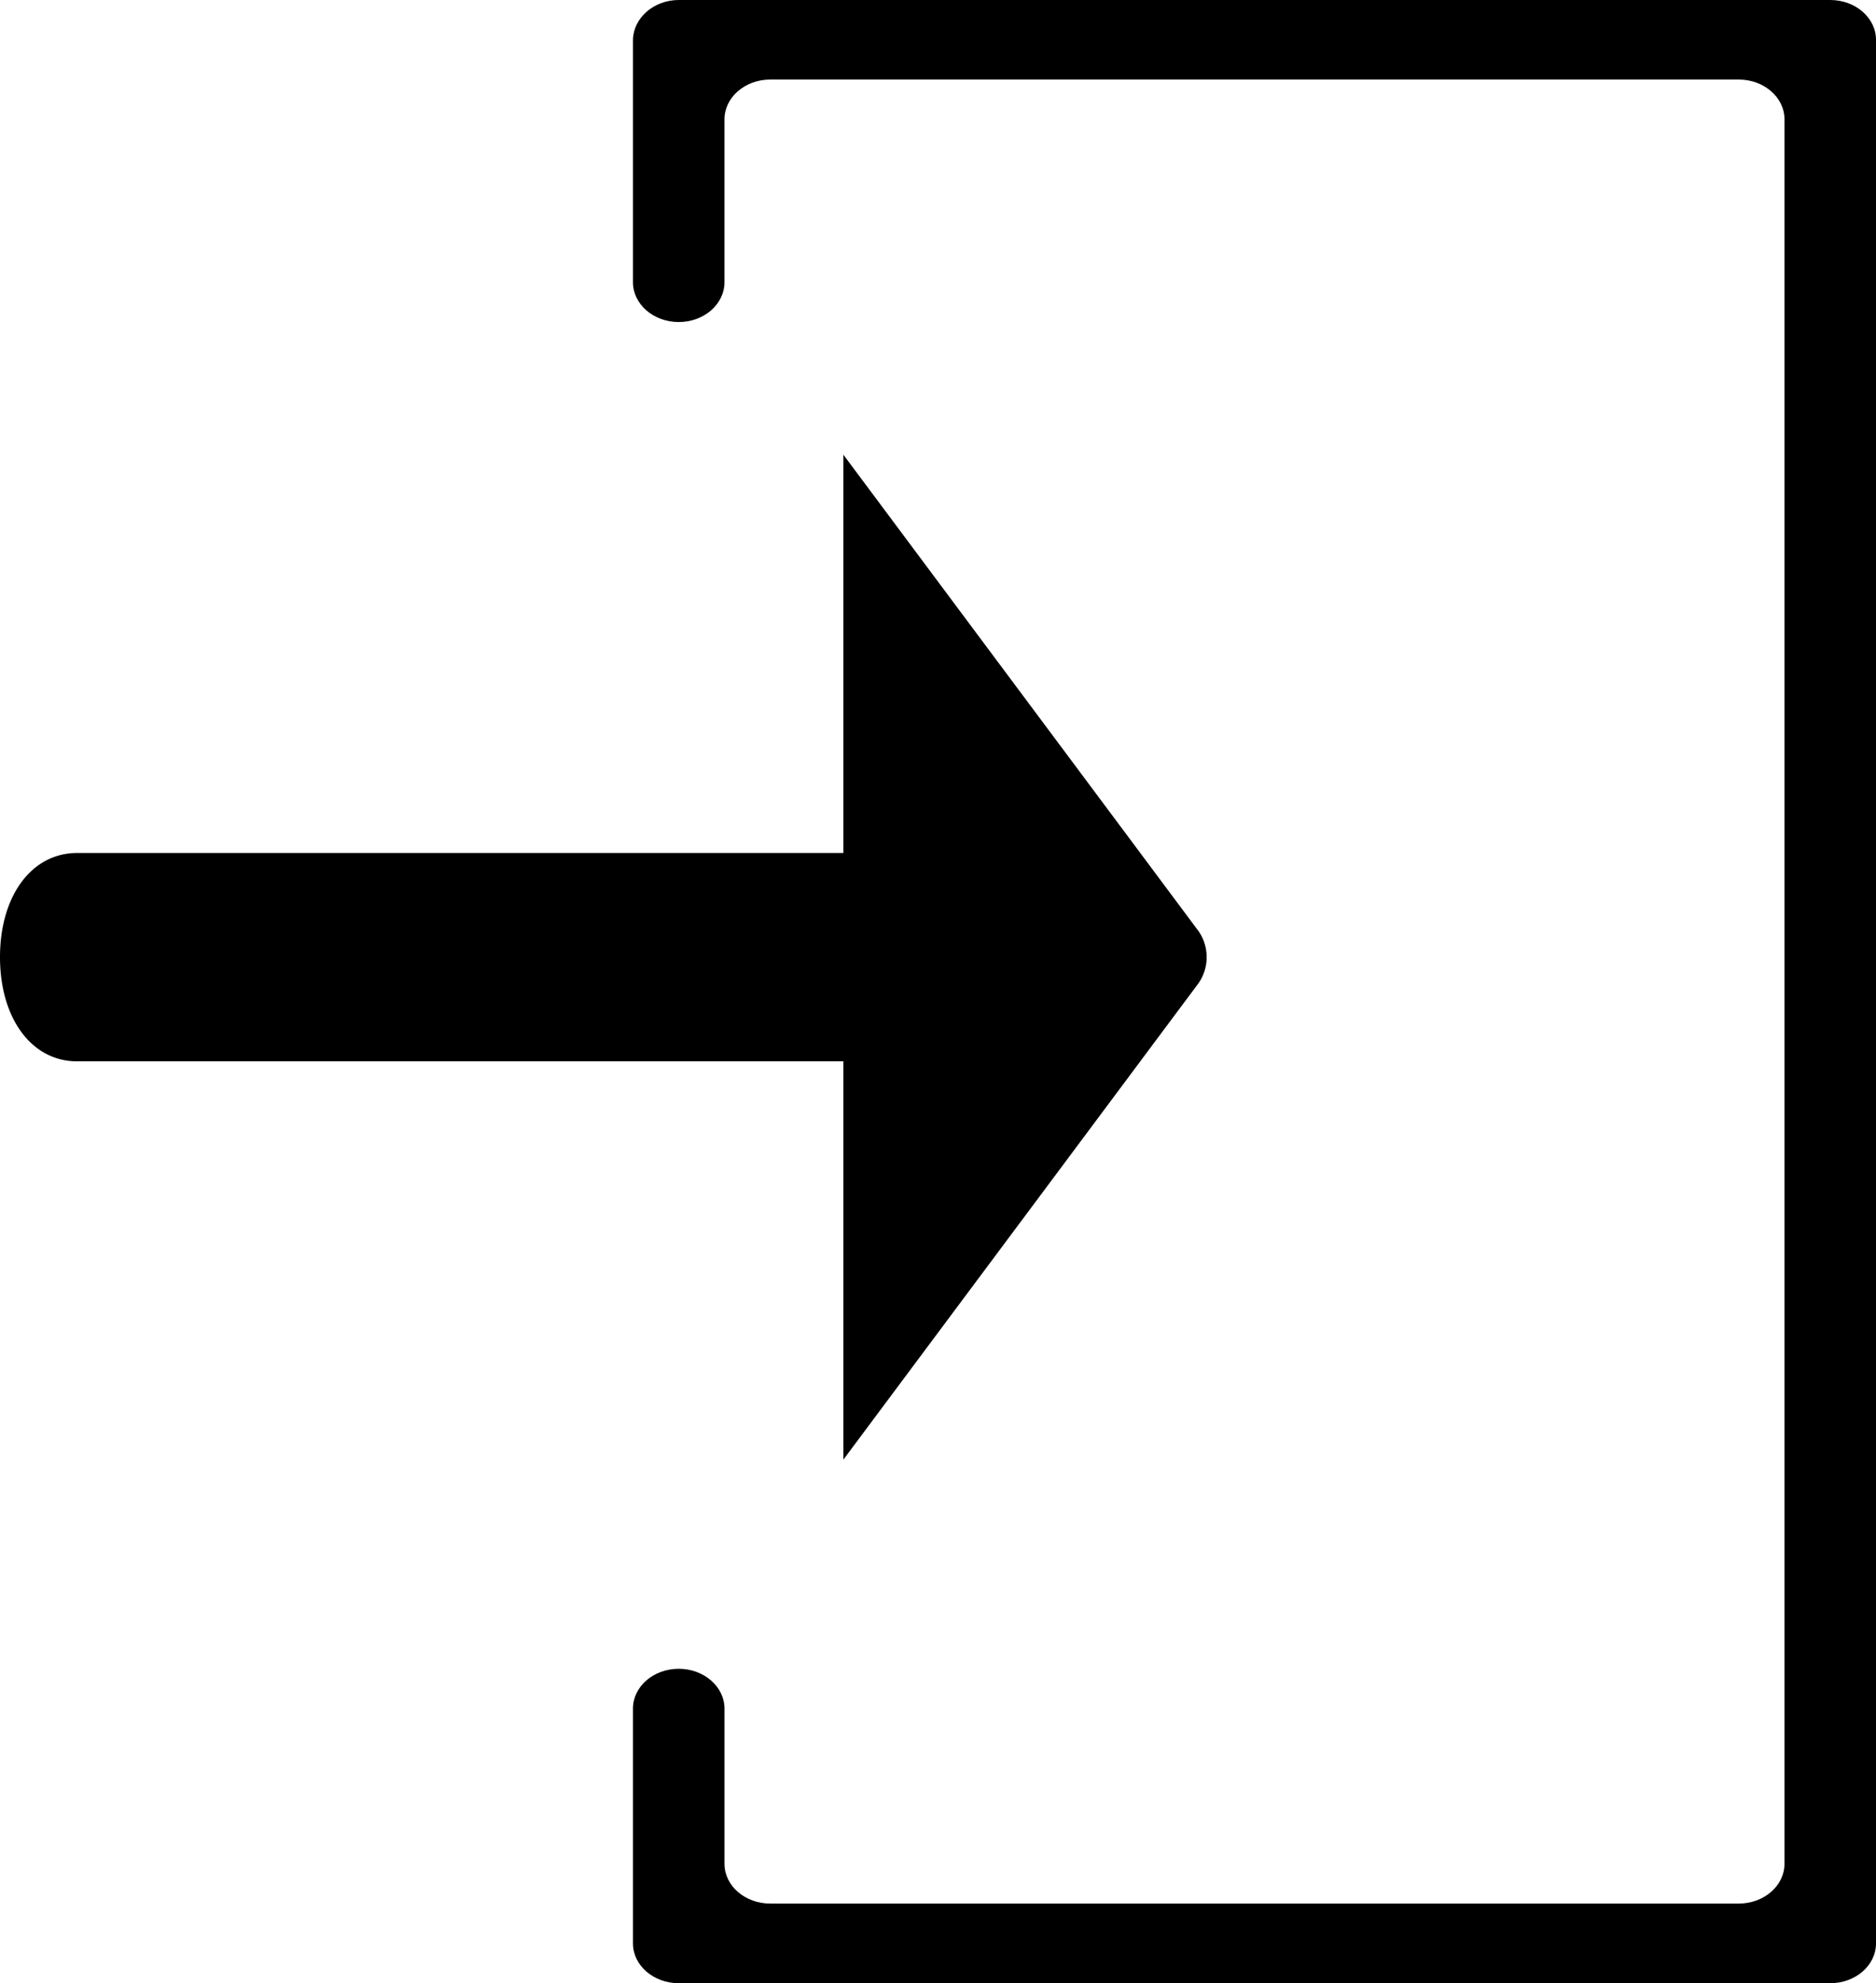 <svg xmlns="http://www.w3.org/2000/svg" viewBox="0 0 246 260"><path d="M240,260H89c-3.31,0-6-2.34-6-5.22V224c0-2.88,2.68-5.22,6-5.22h0c3.31,0,6,2.34,6,5.22v20.34c0,2.88,2.68,5.22,6,5.22H228c3.31,0,6-2.34,6-5.22V15.65c0-2.88-2.68-5.22-6-5.22H101c-3.31,0-6,2.34-6,5.22V37c0,2.88-2.68,5.22-6,5.22h0c-3.31,0-6-2.34-6-5.22V5.22C83.06,2.34,85.74,0,89,0H240c3.31,0,6,2.34,6,5.22V254.78C246,257.66,243.32,260,240,260Z"/><path d="M157.17,128.89l-46.58,62.47V139.14H10.1c-5.95,0-10.1-5.62-10.1-13.66s4.15-13.65,10.1-13.65H110.59V59.61l46.58,62.47A6,6,0,0,1,157.17,128.89Z"/></svg>